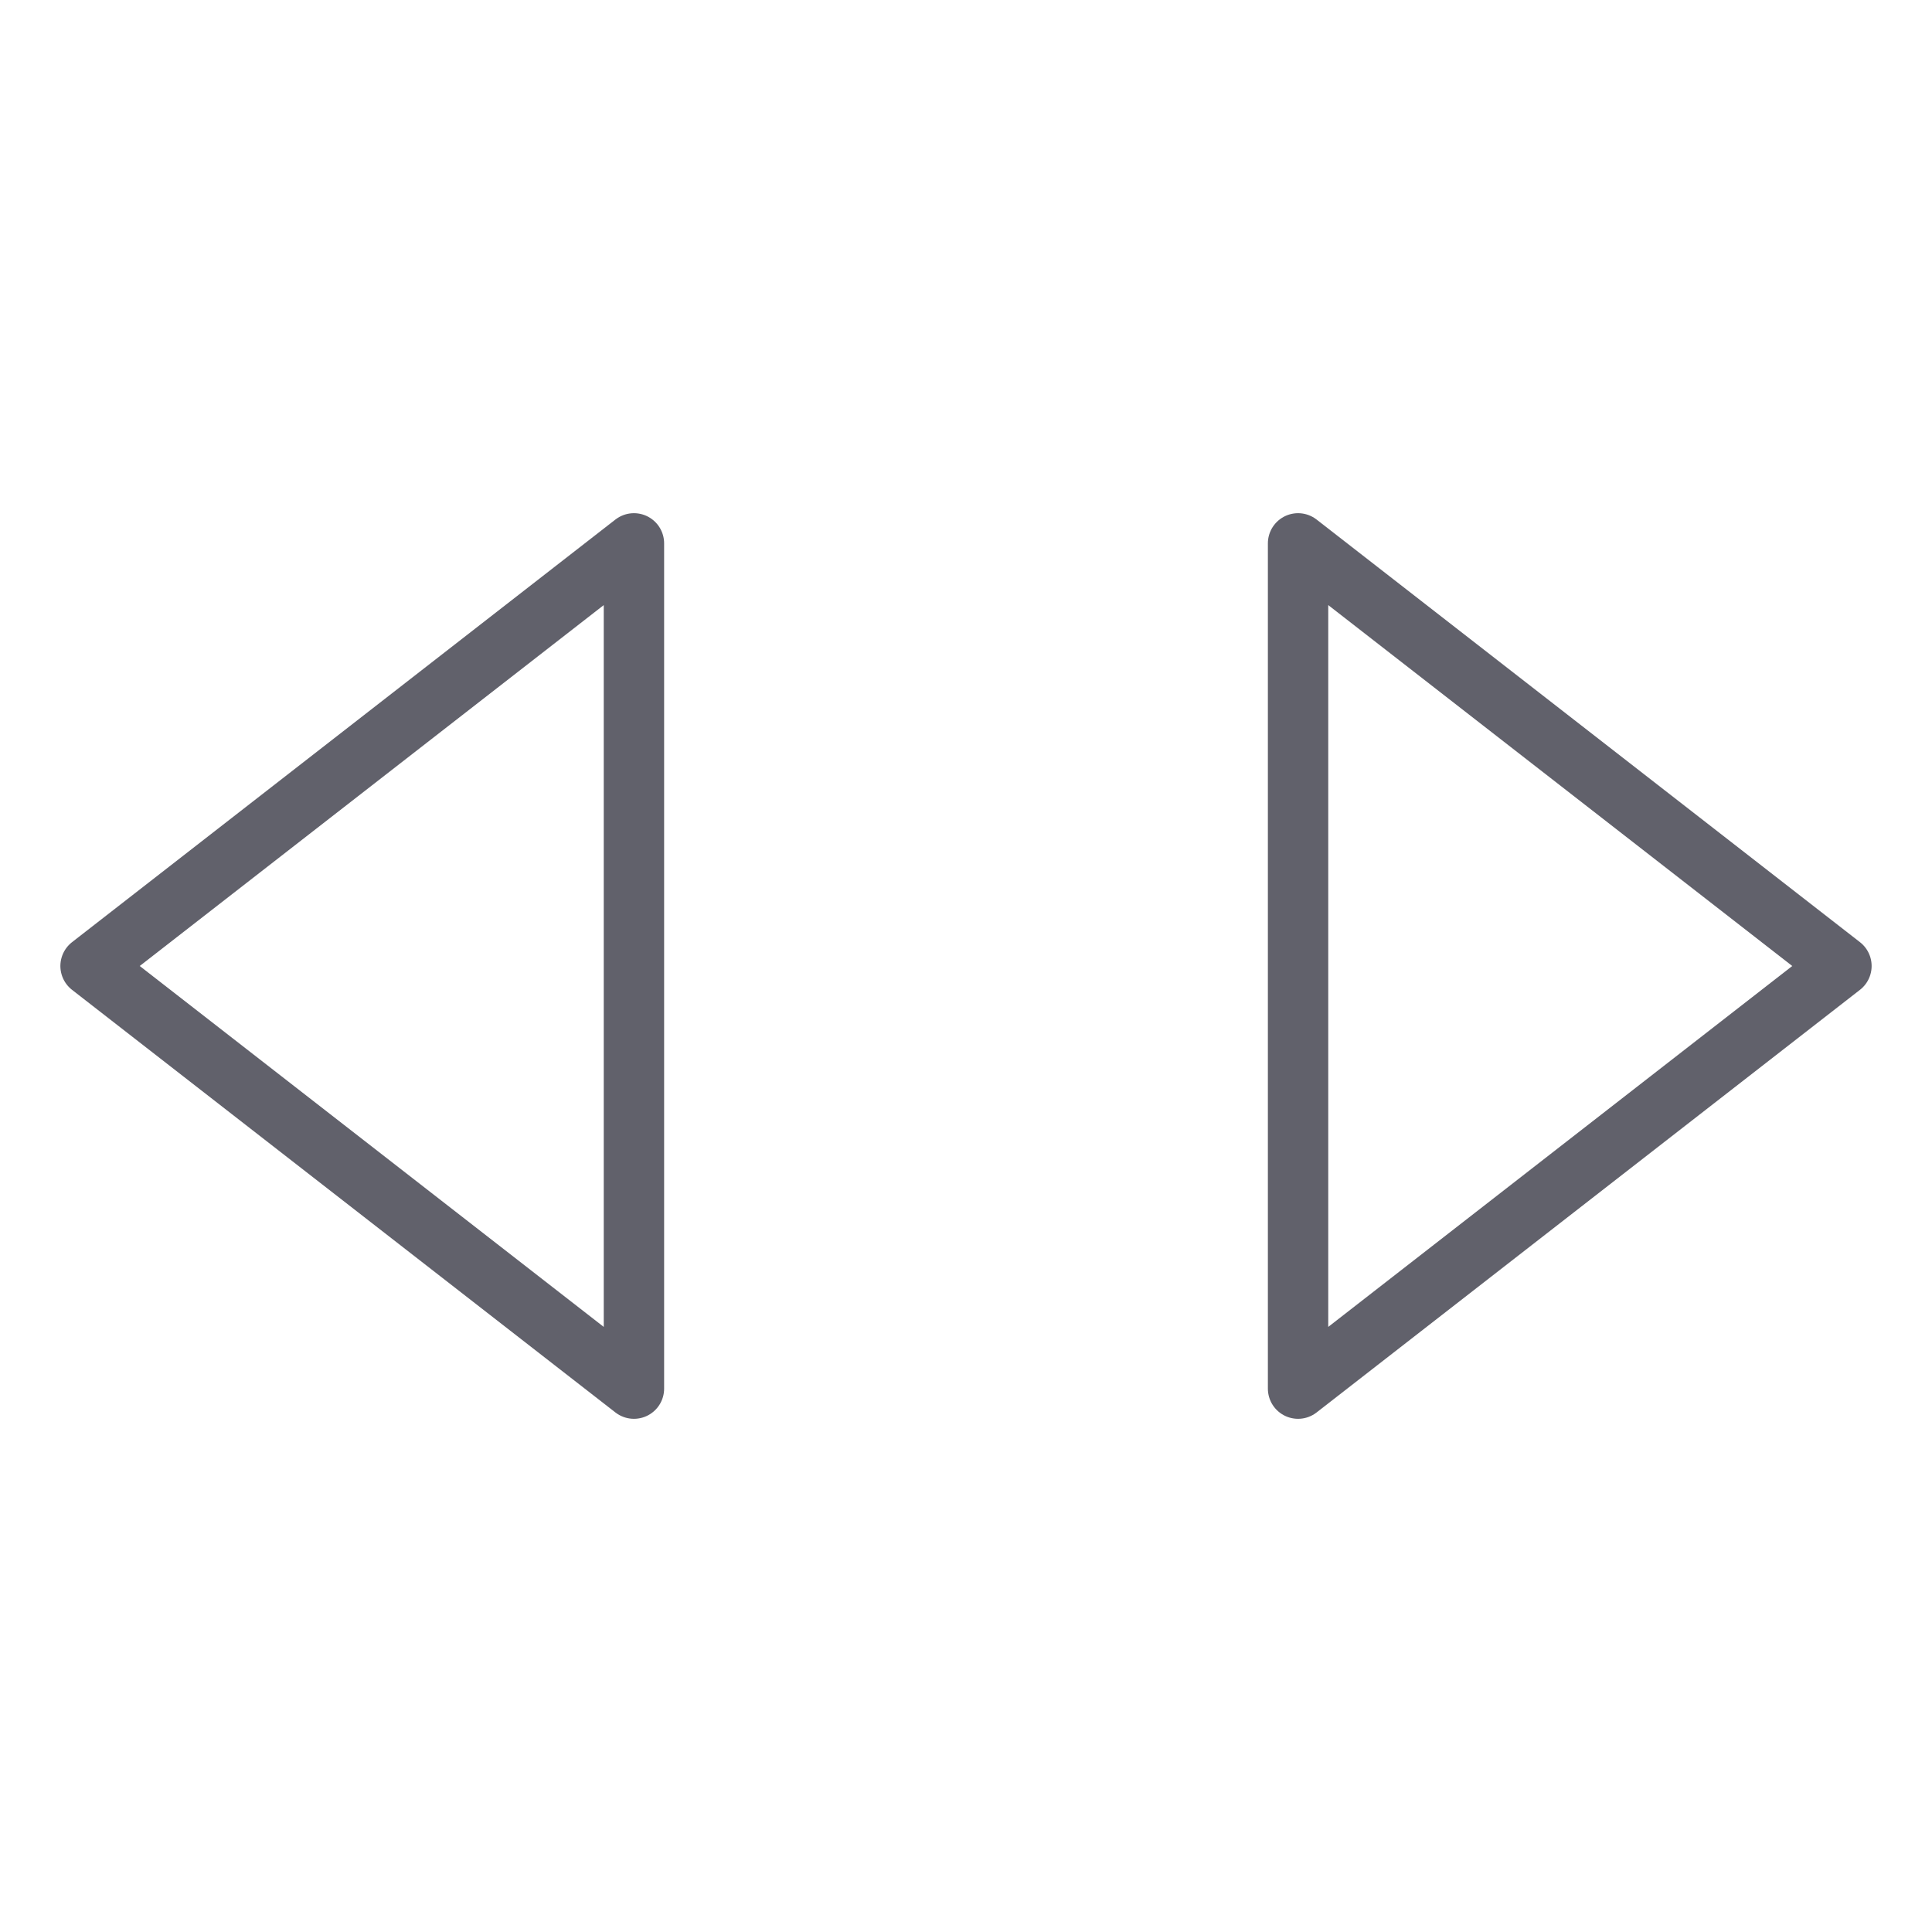 <svg xmlns="http://www.w3.org/2000/svg" height="24" width="24" viewBox="0 0 64 64"><g stroke-linecap="round" fill="#61616b" stroke-linejoin="round" class="nc-icon-wrapper"><polygon points="3 32 21 18 21 46 3 32" fill="none" stroke="#61616b" stroke-width="2"></polygon><polygon data-color="color-2" points="43 46 43 18 61 32 43 46" fill="none" stroke="#61616b" stroke-width="2"></polygon></g></svg>